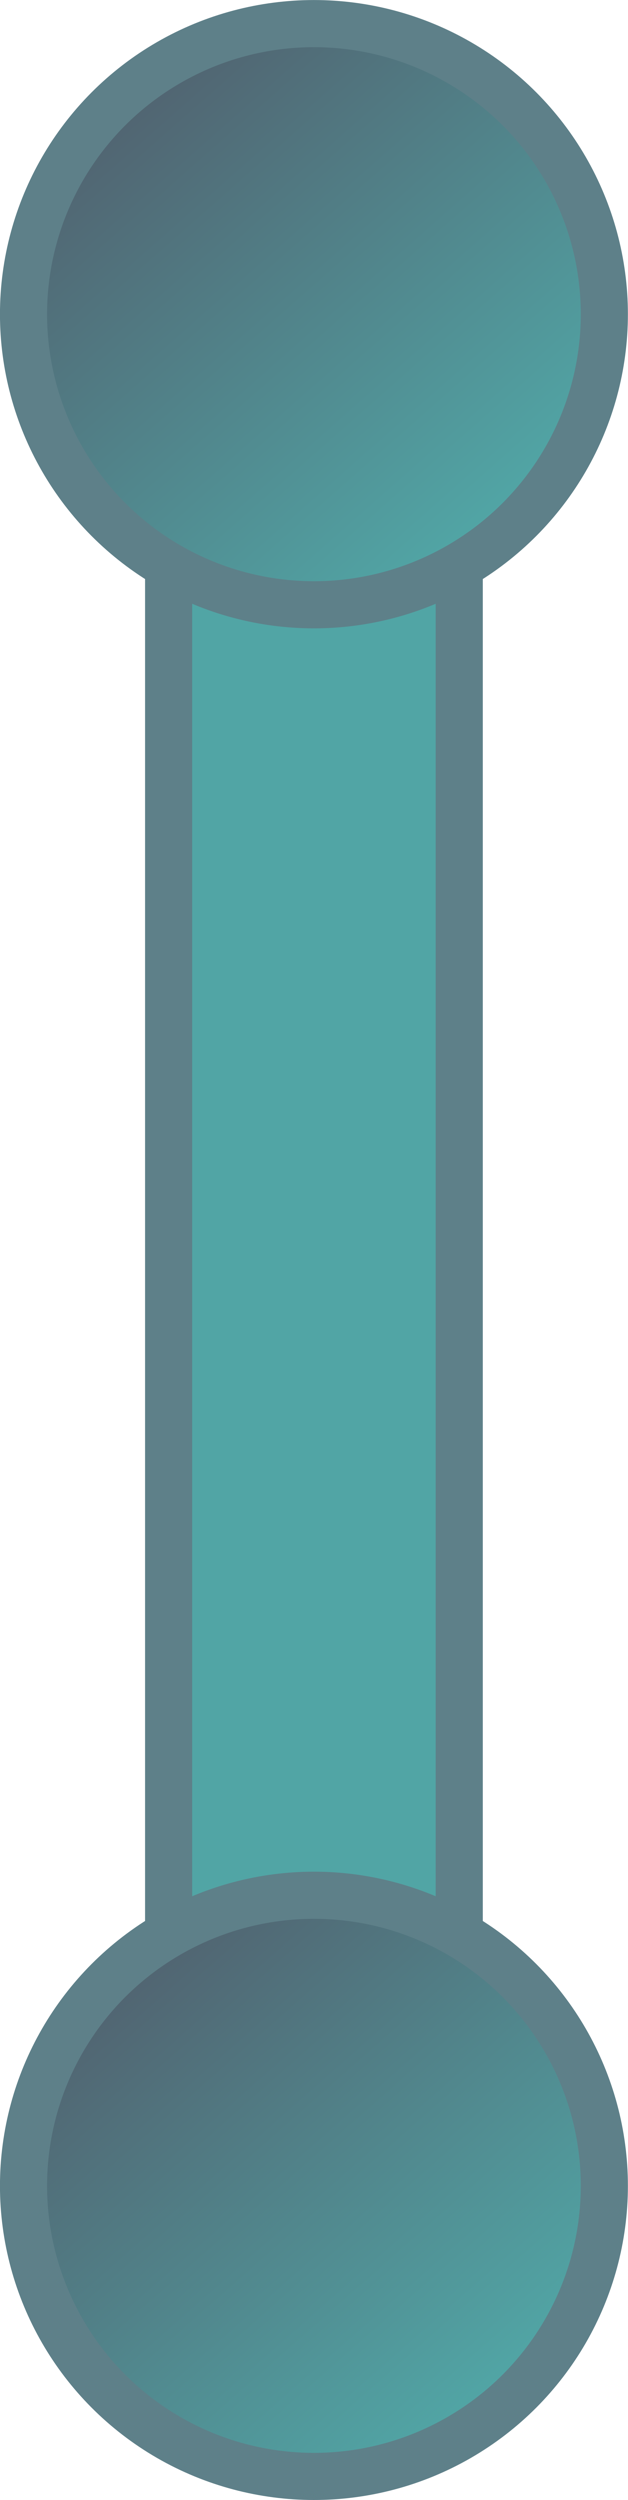 <?xml version="1.0" encoding="UTF-8" standalone="no"?>
<!-- Created with Inkscape (http://www.inkscape.org/) -->

<svg
   width="8.864mm"
   height="35.265mm"
   viewBox="0 0 8.864 35.265"
   version="1.1"
   id="svg15942"
   inkscape:version="1.2.2 (b0a8486541, 2022-12-01)"
   sodipodi:docname="blue-hold.svg"
   inkscape:export-filename="blue-hold.png"
   inkscape:export-xdpi="256"
   inkscape:export-ydpi="256"
   xmlns:inkscape="http://www.inkscape.org/namespaces/inkscape"
   xmlns:sodipodi="http://sodipodi.sourceforge.net/DTD/sodipodi-0.dtd"
   xmlns:xlink="http://www.w3.org/1999/xlink"
   xmlns="http://www.w3.org/2000/svg"
   xmlns:svg="http://www.w3.org/2000/svg">
  <sodipodi:namedview
     id="namedview15944"
     pagecolor="#ffffff"
     bordercolor="#000000"
     borderopacity="0.25"
     inkscape:showpageshadow="2"
     inkscape:pageopacity="0.0"
     inkscape:pagecheckerboard="0"
     inkscape:deskcolor="#d1d1d1"
     inkscape:document-units="mm"
     showgrid="false"
     inkscape:zoom="2.6532575"
     inkscape:cx="-6.2187707"
     inkscape:cy="187.12846"
     inkscape:window-width="1499"
     inkscape:window-height="1236"
     inkscape:window-x="1003"
     inkscape:window-y="140"
     inkscape:window-maximized="0"
     inkscape:current-layer="layer1" />
  <defs
     id="defs15939">
    <linearGradient
       inkscape:collect="always"
       xlink:href="#linearGradient1970"
       id="linearGradient14310"
       gradientUnits="userSpaceOnUse"
       gradientTransform="translate(60.266,33.546)"
       x1="32.914"
       y1="40.365"
       x2="38.045"
       y2="46.18" />
    <linearGradient
       inkscape:collect="always"
       id="linearGradient1970">
      <stop
         style="stop-color:#516471;stop-opacity:1;"
         offset="0"
         id="stop1966" />
      <stop
         style="stop-color:#51a5a5;stop-opacity:1;"
         offset="1"
         id="stop1968" />
    </linearGradient>
    <linearGradient
       inkscape:collect="always"
       xlink:href="#linearGradient1970"
       id="linearGradient14214"
       gradientUnits="userSpaceOnUse"
       gradientTransform="translate(60.266,38.081)"
       x1="32.914"
       y1="40.365"
       x2="38.045"
       y2="46.18" />
    <linearGradient
       inkscape:collect="always"
       xlink:href="#linearGradient1970"
       id="linearGradient14314"
       gradientUnits="userSpaceOnUse"
       gradientTransform="translate(60.266,64.482)"
       x1="32.914"
       y1="40.365"
       x2="38.045"
       y2="46.18" />
  </defs>
  <g
     inkscape:label="Layer 1"
     inkscape:groupmode="layer"
     id="layer1"
     transform="translate(-91.184,-77.137)">
    <rect
       style="font-variation-settings:normal;vector-effect:none;fill:url(#linearGradient14310);fill-opacity:1;stroke:#5e8089;stroke-width:0.665;stroke-linecap:butt;stroke-linejoin:miter;stroke-miterlimit:4;stroke-dasharray:none;stroke-dashoffset:0;stroke-opacity:1;-inkscape-stroke:none;paint-order:fill markers stroke;stop-color:#000000"
       id="rect14268"
       width="4.102"
       height="24.135"
       x="93.564"
       y="83.502"
       ry="3.1527509e-07" />
    <circle
       style="fill:url(#linearGradient14214);fill-opacity:1;stroke:#5e8089;stroke-width:0.665;stroke-dasharray:none;stroke-dashoffset:0;stroke-opacity:1;paint-order:fill markers stroke;stop-color:#000000"
       id="circle14212"
       cx="95.615"
       cy="81.569"
       r="4.099" />
    <circle
       style="fill:url(#linearGradient14314);fill-opacity:1;stroke:#5e8089;stroke-width:0.665;stroke-dasharray:none;stroke-dashoffset:0;stroke-opacity:1;paint-order:fill markers stroke;stop-color:#000000"
       id="circle14312"
       cx="95.615"
       cy="107.97"
       r="4.099" />
  </g>
</svg>
